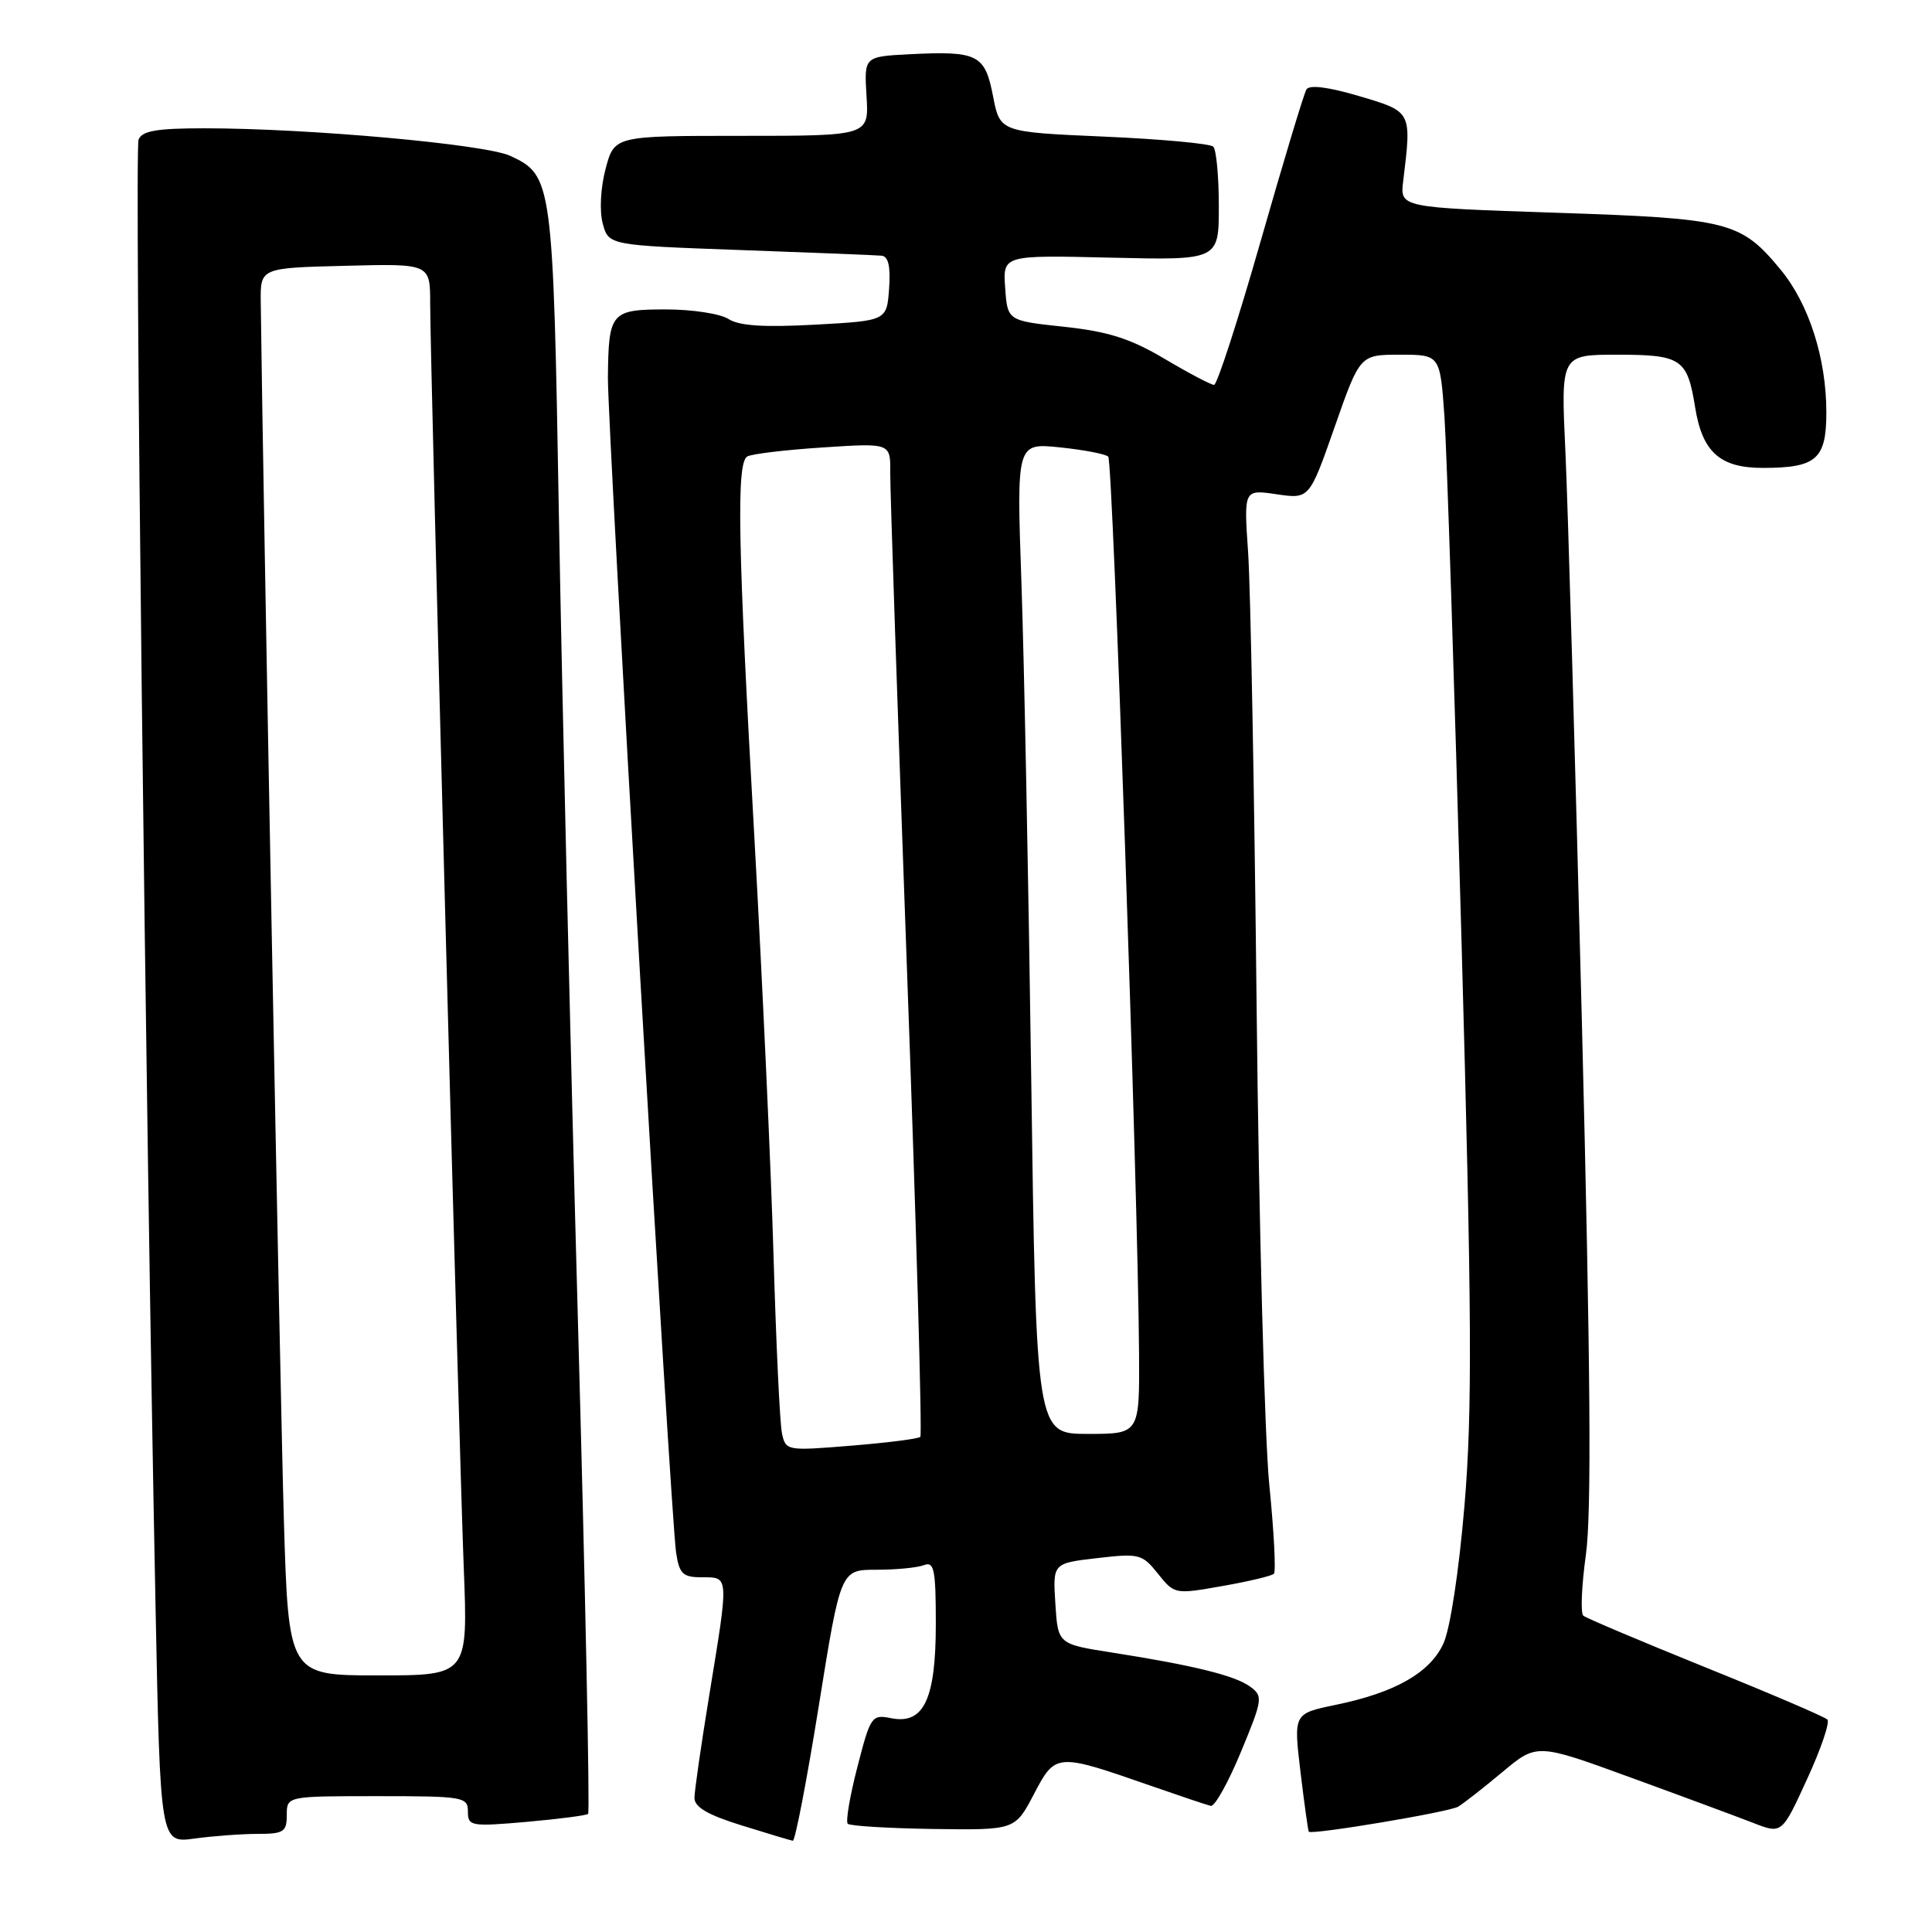 <?xml version="1.0" encoding="UTF-8" standalone="no"?>
<!DOCTYPE svg PUBLIC "-//W3C//DTD SVG 1.1//EN" "http://www.w3.org/Graphics/SVG/1.1/DTD/svg11.dtd" >
<svg xmlns="http://www.w3.org/2000/svg" xmlns:xlink="http://www.w3.org/1999/xlink" version="1.1" viewBox="0 0 256 256">
 <g >
 <path fill="currentColor"
d=" M 34.14 243.00 C 37.59 243.00 38.00 242.73 38.00 240.50 C 38.00 238.00 38.00 238.00 50.00 238.00 C 61.42 238.00 62.00 238.10 62.00 240.04 C 62.00 241.98 62.39 242.05 69.75 241.41 C 74.01 241.03 77.69 240.56 77.93 240.35 C 78.17 240.14 77.56 210.61 76.57 174.73 C 75.58 138.86 74.45 91.05 74.06 68.50 C 73.29 23.92 73.20 23.25 67.61 20.65 C 64.30 19.11 40.85 17.00 27.07 17.00 C 20.76 17.00 18.81 17.34 18.36 18.50 C 17.81 19.93 19.28 146.73 20.61 212.87 C 21.24 244.24 21.24 244.24 25.76 243.62 C 28.24 243.28 32.02 243.00 34.14 243.00 Z  M 108.50 226.00 C 111.39 208.00 111.39 208.00 116.11 208.00 C 118.71 208.00 121.55 207.73 122.42 207.39 C 123.78 206.87 124.00 207.94 124.00 215.17 C 124.00 225.17 122.41 228.53 118.08 227.67 C 115.51 227.15 115.34 227.40 113.61 234.13 C 112.61 237.98 112.04 241.37 112.33 241.66 C 112.62 241.95 117.73 242.26 123.68 242.35 C 134.50 242.50 134.50 242.50 137.00 237.73 C 139.87 232.26 139.96 232.26 152.50 236.63 C 156.35 237.97 159.92 239.17 160.44 239.29 C 160.96 239.40 162.75 236.19 164.42 232.16 C 167.32 225.16 167.38 224.75 165.65 223.49 C 163.65 222.02 158.17 220.67 147.34 218.97 C 140.18 217.85 140.18 217.85 139.84 212.49 C 139.50 207.14 139.50 207.14 145.37 206.46 C 150.95 205.81 151.35 205.91 153.44 208.53 C 155.62 211.26 155.68 211.27 161.96 210.16 C 165.44 209.55 168.52 208.82 168.80 208.53 C 169.08 208.25 168.81 202.95 168.19 196.76 C 167.57 190.57 166.81 162.10 166.51 133.50 C 166.21 104.90 165.70 77.75 165.38 73.17 C 164.81 64.85 164.81 64.85 169.15 65.49 C 173.50 66.13 173.50 66.13 176.85 56.57 C 180.20 47.00 180.20 47.00 185.51 47.00 C 190.82 47.00 190.82 47.00 191.40 55.25 C 191.71 59.79 192.72 90.72 193.64 124.00 C 195.04 174.51 195.10 186.98 194.05 199.50 C 193.31 208.26 192.15 215.87 191.25 217.80 C 189.46 221.66 184.84 224.29 176.95 225.91 C 171.40 227.06 171.40 227.06 172.32 234.78 C 172.83 239.03 173.33 242.59 173.42 242.71 C 173.78 243.16 192.02 240.11 193.22 239.39 C 193.92 238.97 196.56 236.91 199.07 234.81 C 203.64 230.99 203.64 230.99 216.07 235.53 C 222.91 238.02 230.21 240.73 232.30 241.54 C 236.11 243.03 236.11 243.03 239.44 235.76 C 241.28 231.77 242.49 228.21 242.14 227.85 C 241.79 227.49 234.53 224.38 226.00 220.94 C 217.47 217.49 210.18 214.41 209.80 214.09 C 209.41 213.76 209.57 210.12 210.14 206.00 C 210.90 200.56 210.76 181.20 209.61 135.50 C 208.73 100.85 207.75 66.76 207.42 59.75 C 206.82 47.00 206.82 47.00 214.29 47.00 C 222.79 47.00 223.58 47.53 224.61 53.95 C 225.56 59.90 227.90 62.00 233.57 62.00 C 240.69 62.00 242.00 60.85 242.00 54.65 C 242.00 47.47 239.69 40.27 235.94 35.73 C 230.65 29.34 229.14 28.95 206.18 28.19 C 185.50 27.50 185.50 27.50 185.93 24.00 C 187.06 14.72 187.11 14.81 180.11 12.74 C 176.01 11.52 173.50 11.21 173.11 11.85 C 172.77 12.41 170.05 21.44 167.05 31.93 C 164.05 42.42 161.27 51.00 160.87 51.00 C 160.47 51.00 157.52 49.45 154.32 47.55 C 149.78 44.86 146.86 43.93 141.00 43.30 C 133.50 42.50 133.50 42.50 133.19 38.15 C 132.88 33.80 132.88 33.80 147.19 34.14 C 161.50 34.48 161.50 34.48 161.50 27.32 C 161.50 23.39 161.17 19.83 160.76 19.43 C 160.36 19.03 153.84 18.43 146.26 18.10 C 132.50 17.50 132.50 17.50 131.58 12.73 C 130.51 7.20 129.56 6.73 120.46 7.19 C 114.50 7.50 114.50 7.50 114.82 12.75 C 115.14 18.00 115.14 18.00 98.28 18.00 C 81.41 18.00 81.41 18.00 80.25 22.35 C 79.58 24.86 79.42 27.92 79.86 29.60 C 80.64 32.50 80.64 32.50 98.07 33.13 C 107.66 33.47 116.09 33.81 116.81 33.88 C 117.71 33.96 118.02 35.30 117.81 38.25 C 117.50 42.50 117.50 42.50 108.00 43.02 C 101.24 43.39 97.93 43.18 96.53 42.27 C 95.44 41.57 91.72 41.00 88.25 41.00 C 80.95 41.00 80.64 41.37 80.55 49.98 C 80.49 56.62 88.87 201.11 89.59 205.75 C 90.02 208.57 90.48 209.00 93.05 209.00 C 96.61 209.00 96.59 208.67 94.00 224.50 C 92.92 231.10 92.03 237.27 92.02 238.21 C 92.01 239.45 93.75 240.47 98.25 241.87 C 101.69 242.94 104.75 243.86 105.05 243.91 C 105.36 243.96 106.91 235.90 108.50 226.00 Z  M 37.61 201.25 C 37.13 185.21 34.84 64.60 34.55 40.00 C 34.50 35.50 34.50 35.50 45.75 35.22 C 57.00 34.93 57.00 34.93 57.00 40.22 C 57.00 48.00 60.80 191.12 61.45 207.75 C 62.01 222.00 62.01 222.00 50.12 222.00 C 38.23 222.00 38.23 222.00 37.61 201.25 Z  M 103.61 189.88 C 103.33 188.57 102.84 178.05 102.50 166.50 C 102.17 154.95 101.02 129.97 99.96 111.00 C 97.76 71.97 97.56 61.39 99.01 60.49 C 99.57 60.15 104.07 59.61 109.01 59.29 C 118.00 58.70 118.00 58.70 117.96 62.60 C 117.94 64.75 118.94 94.27 120.17 128.21 C 121.41 162.15 122.20 190.13 121.95 190.39 C 121.69 190.65 117.57 191.17 112.79 191.56 C 104.20 192.26 104.10 192.24 103.61 189.88 Z  M 136.64 142.75 C 136.28 116.76 135.70 87.22 135.34 77.09 C 134.70 58.69 134.70 58.69 140.46 59.28 C 143.62 59.61 146.50 60.16 146.85 60.51 C 147.47 61.13 150.79 157.79 150.93 179.25 C 151.00 190.00 151.00 190.00 144.15 190.00 C 137.30 190.00 137.30 190.00 136.64 142.75 Z "/>
</g>
</svg>